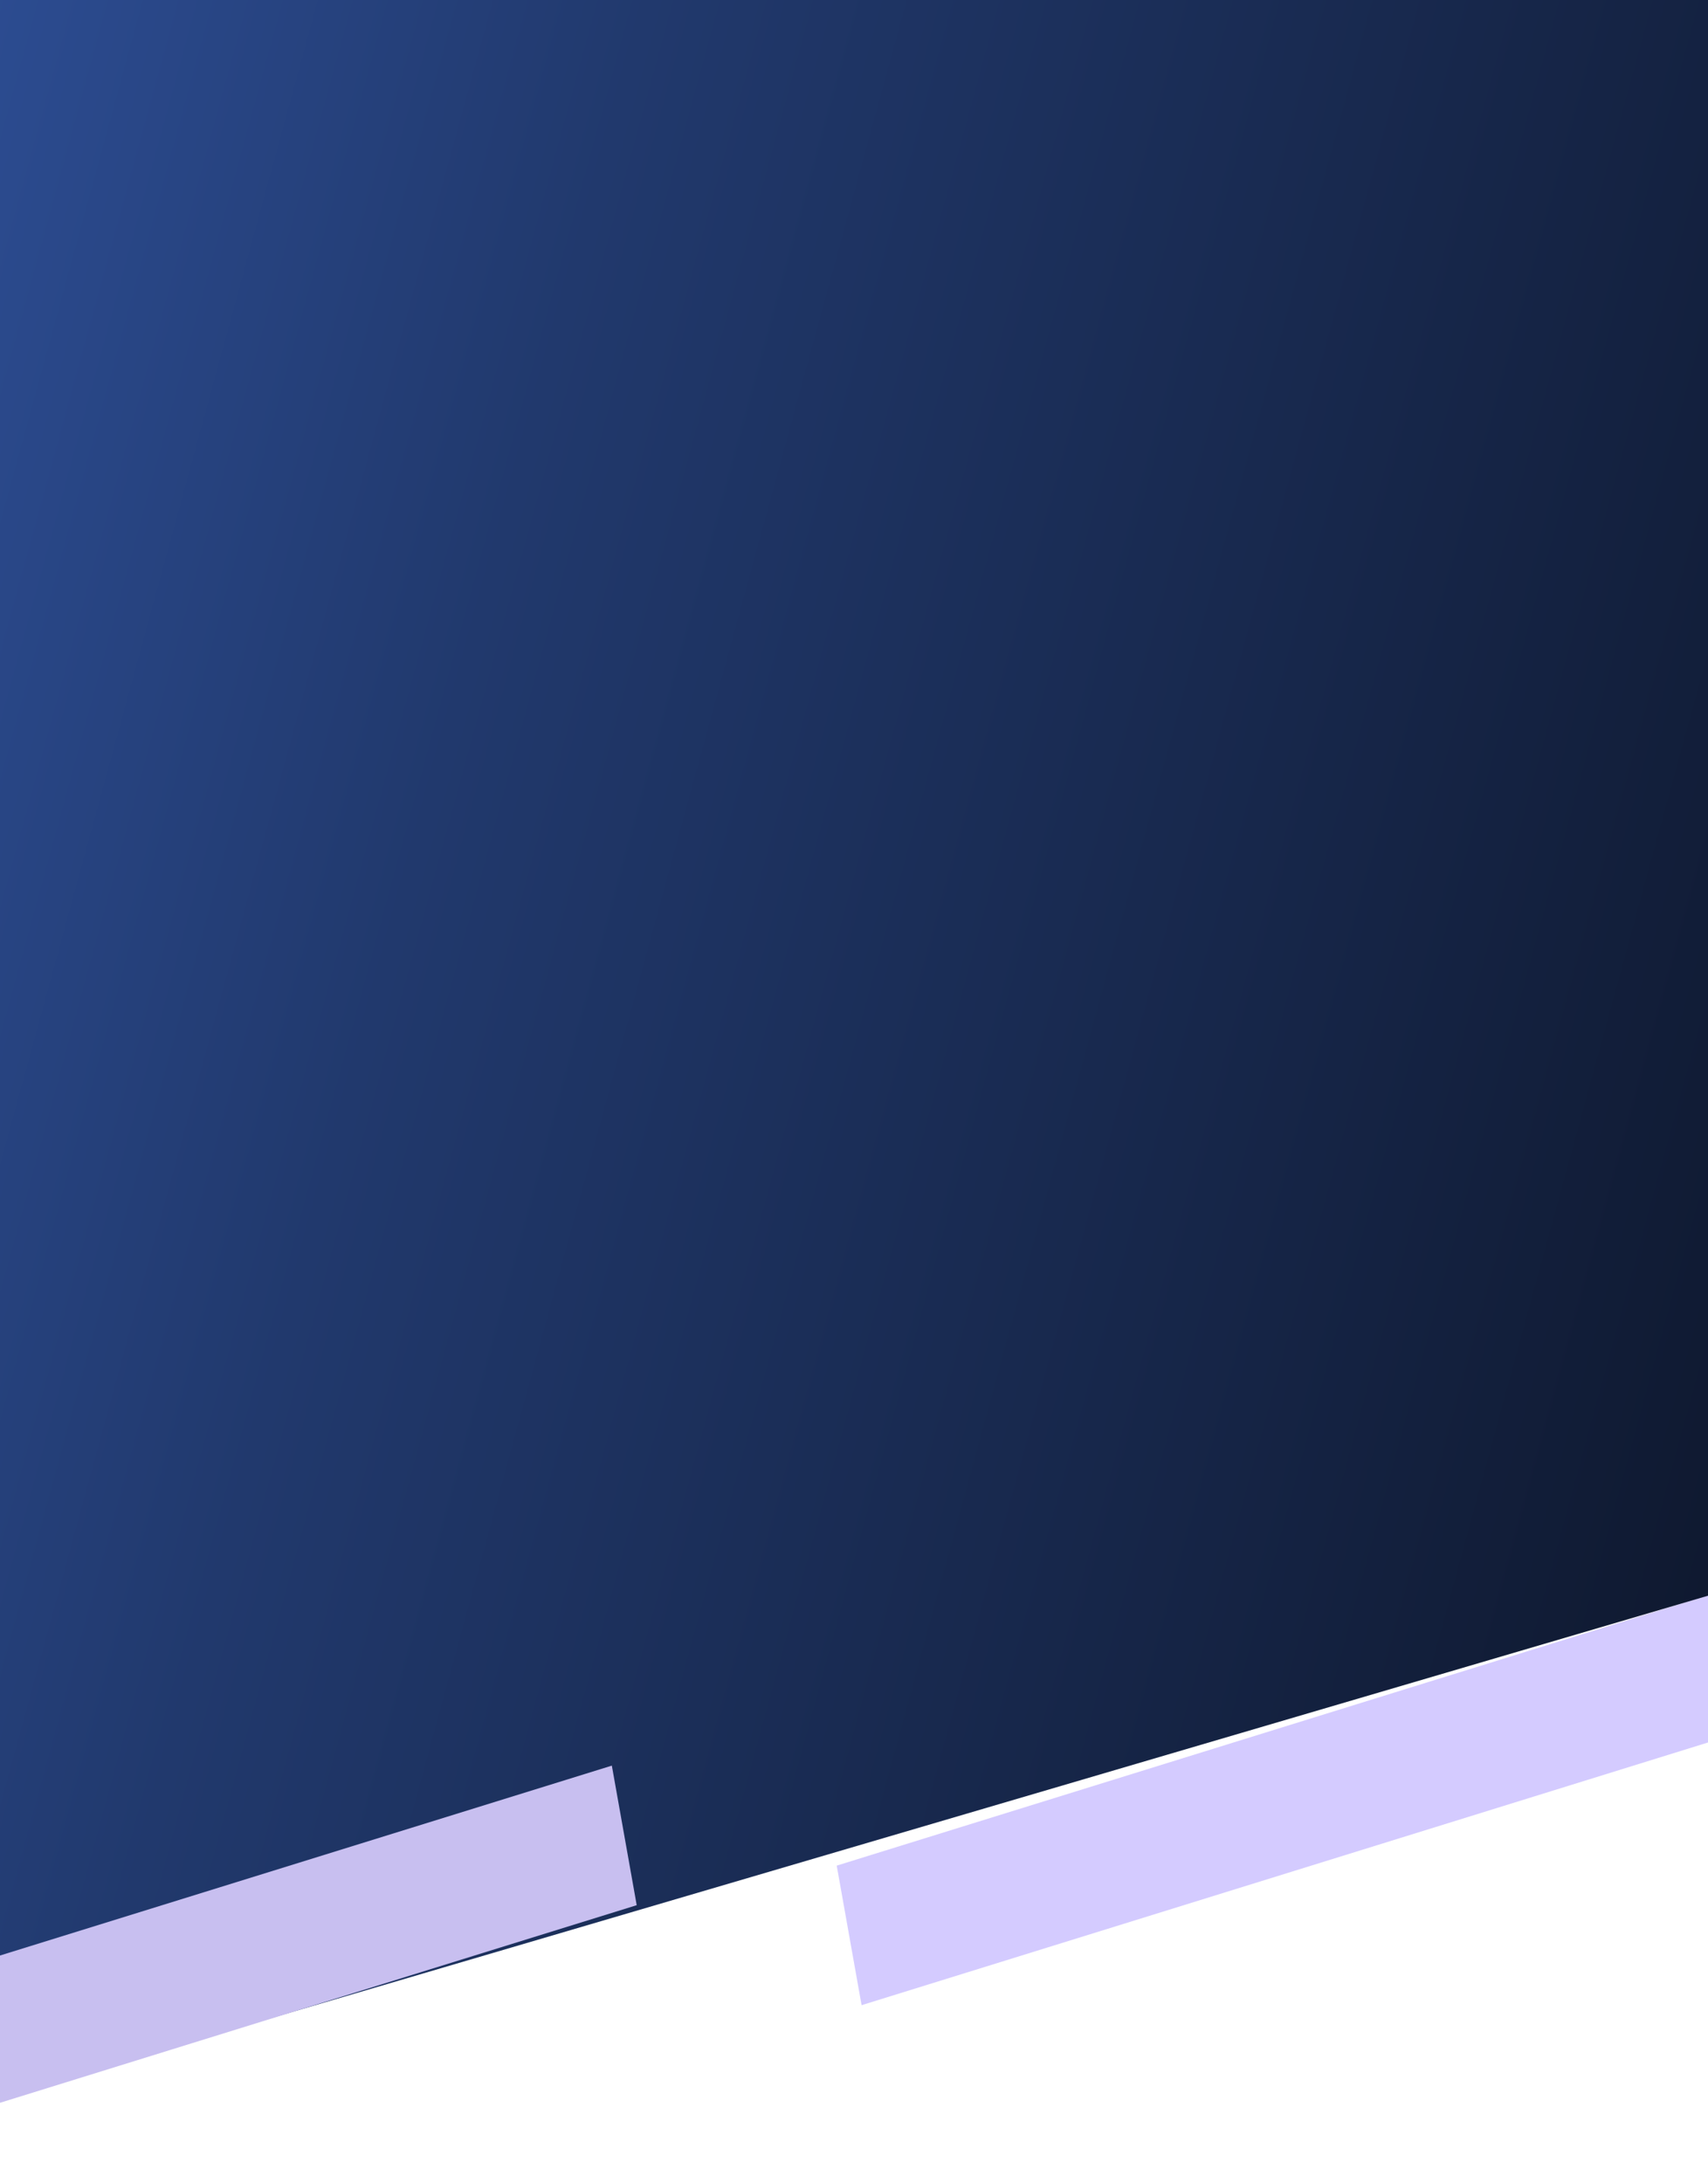 <svg width="360" height="460" viewBox="0 0 360 460" fill="none" xmlns="http://www.w3.org/2000/svg">
<path d="M176.356 393.069L365.012 334.541L370.254 363.945L181.598 422.472L176.356 393.069Z" fill="#D4CBFF"/>
<path d="M0 0H360V336.202L0 442V0Z" fill="url(#paint0_linear_16857_209151)"/>
<path d="M-59.699 430.528L128.958 372L134.2 401.404L-54.457 459.931L-59.699 430.528Z" fill="#C8BFF0"/>
<defs>
<linearGradient id="paint0_linear_16857_209151" x1="-3" y1="5.89263e-06" x2="420.056" y2="115.472" gradientUnits="userSpaceOnUse">
<stop stop-color="#2C4C91"/>
<stop offset="0.308" stop-color="#21396D"/>
<stop offset="1" stop-color="#0F1930"/>
</linearGradient>
</defs>
</svg>
